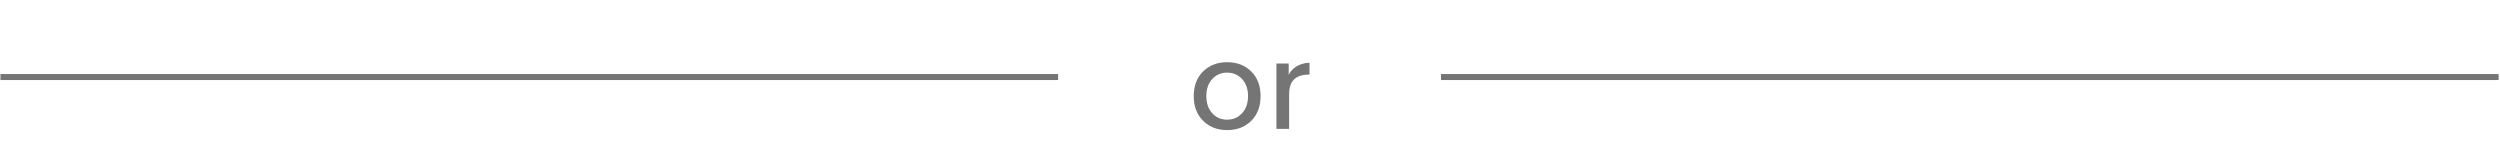 <svg width="333" height="22" viewBox="0 0 333 22" fill="none" xmlns="http://www.w3.org/2000/svg">
<line x1="0.061" y1="10.261" x2="140.939" y2="10.261" stroke="#757575" stroke-width="0.8"/>
<path d="M163.461 17.328C162.167 17.328 161.1 16.918 160.262 16.098C159.424 15.271 159.005 14.173 159.005 12.802C159.005 11.431 159.421 10.335 160.253 9.515C161.091 8.694 162.161 8.284 163.461 8.284C164.762 8.284 165.829 8.694 166.661 9.515C167.493 10.335 167.909 11.431 167.909 12.802C167.909 14.173 167.493 15.271 166.661 16.098C165.829 16.918 164.762 17.328 163.461 17.328ZM163.444 15.939C164.252 15.939 164.92 15.652 165.448 15.078C165.975 14.498 166.239 13.739 166.239 12.802C166.239 11.864 165.975 11.108 165.448 10.534C164.92 9.96 164.252 9.673 163.444 9.673C162.647 9.673 161.988 9.96 161.466 10.534C160.945 11.108 160.684 11.864 160.684 12.802C160.684 13.739 160.945 14.498 161.466 15.078C161.988 15.652 162.647 15.939 163.444 15.939ZM171.657 9.972C171.868 9.503 172.228 9.119 172.738 8.82C173.248 8.521 173.81 8.369 174.426 8.363V9.928C173.529 9.928 172.852 10.136 172.395 10.552C171.938 10.968 171.71 11.644 171.71 12.582V17.161H170.022V8.46H171.657V9.972Z" fill="#757575"/>
<line x1="191.939" y1="10.261" x2="332.816" y2="10.261" stroke="#757575" stroke-width="0.8"/>
</svg>
